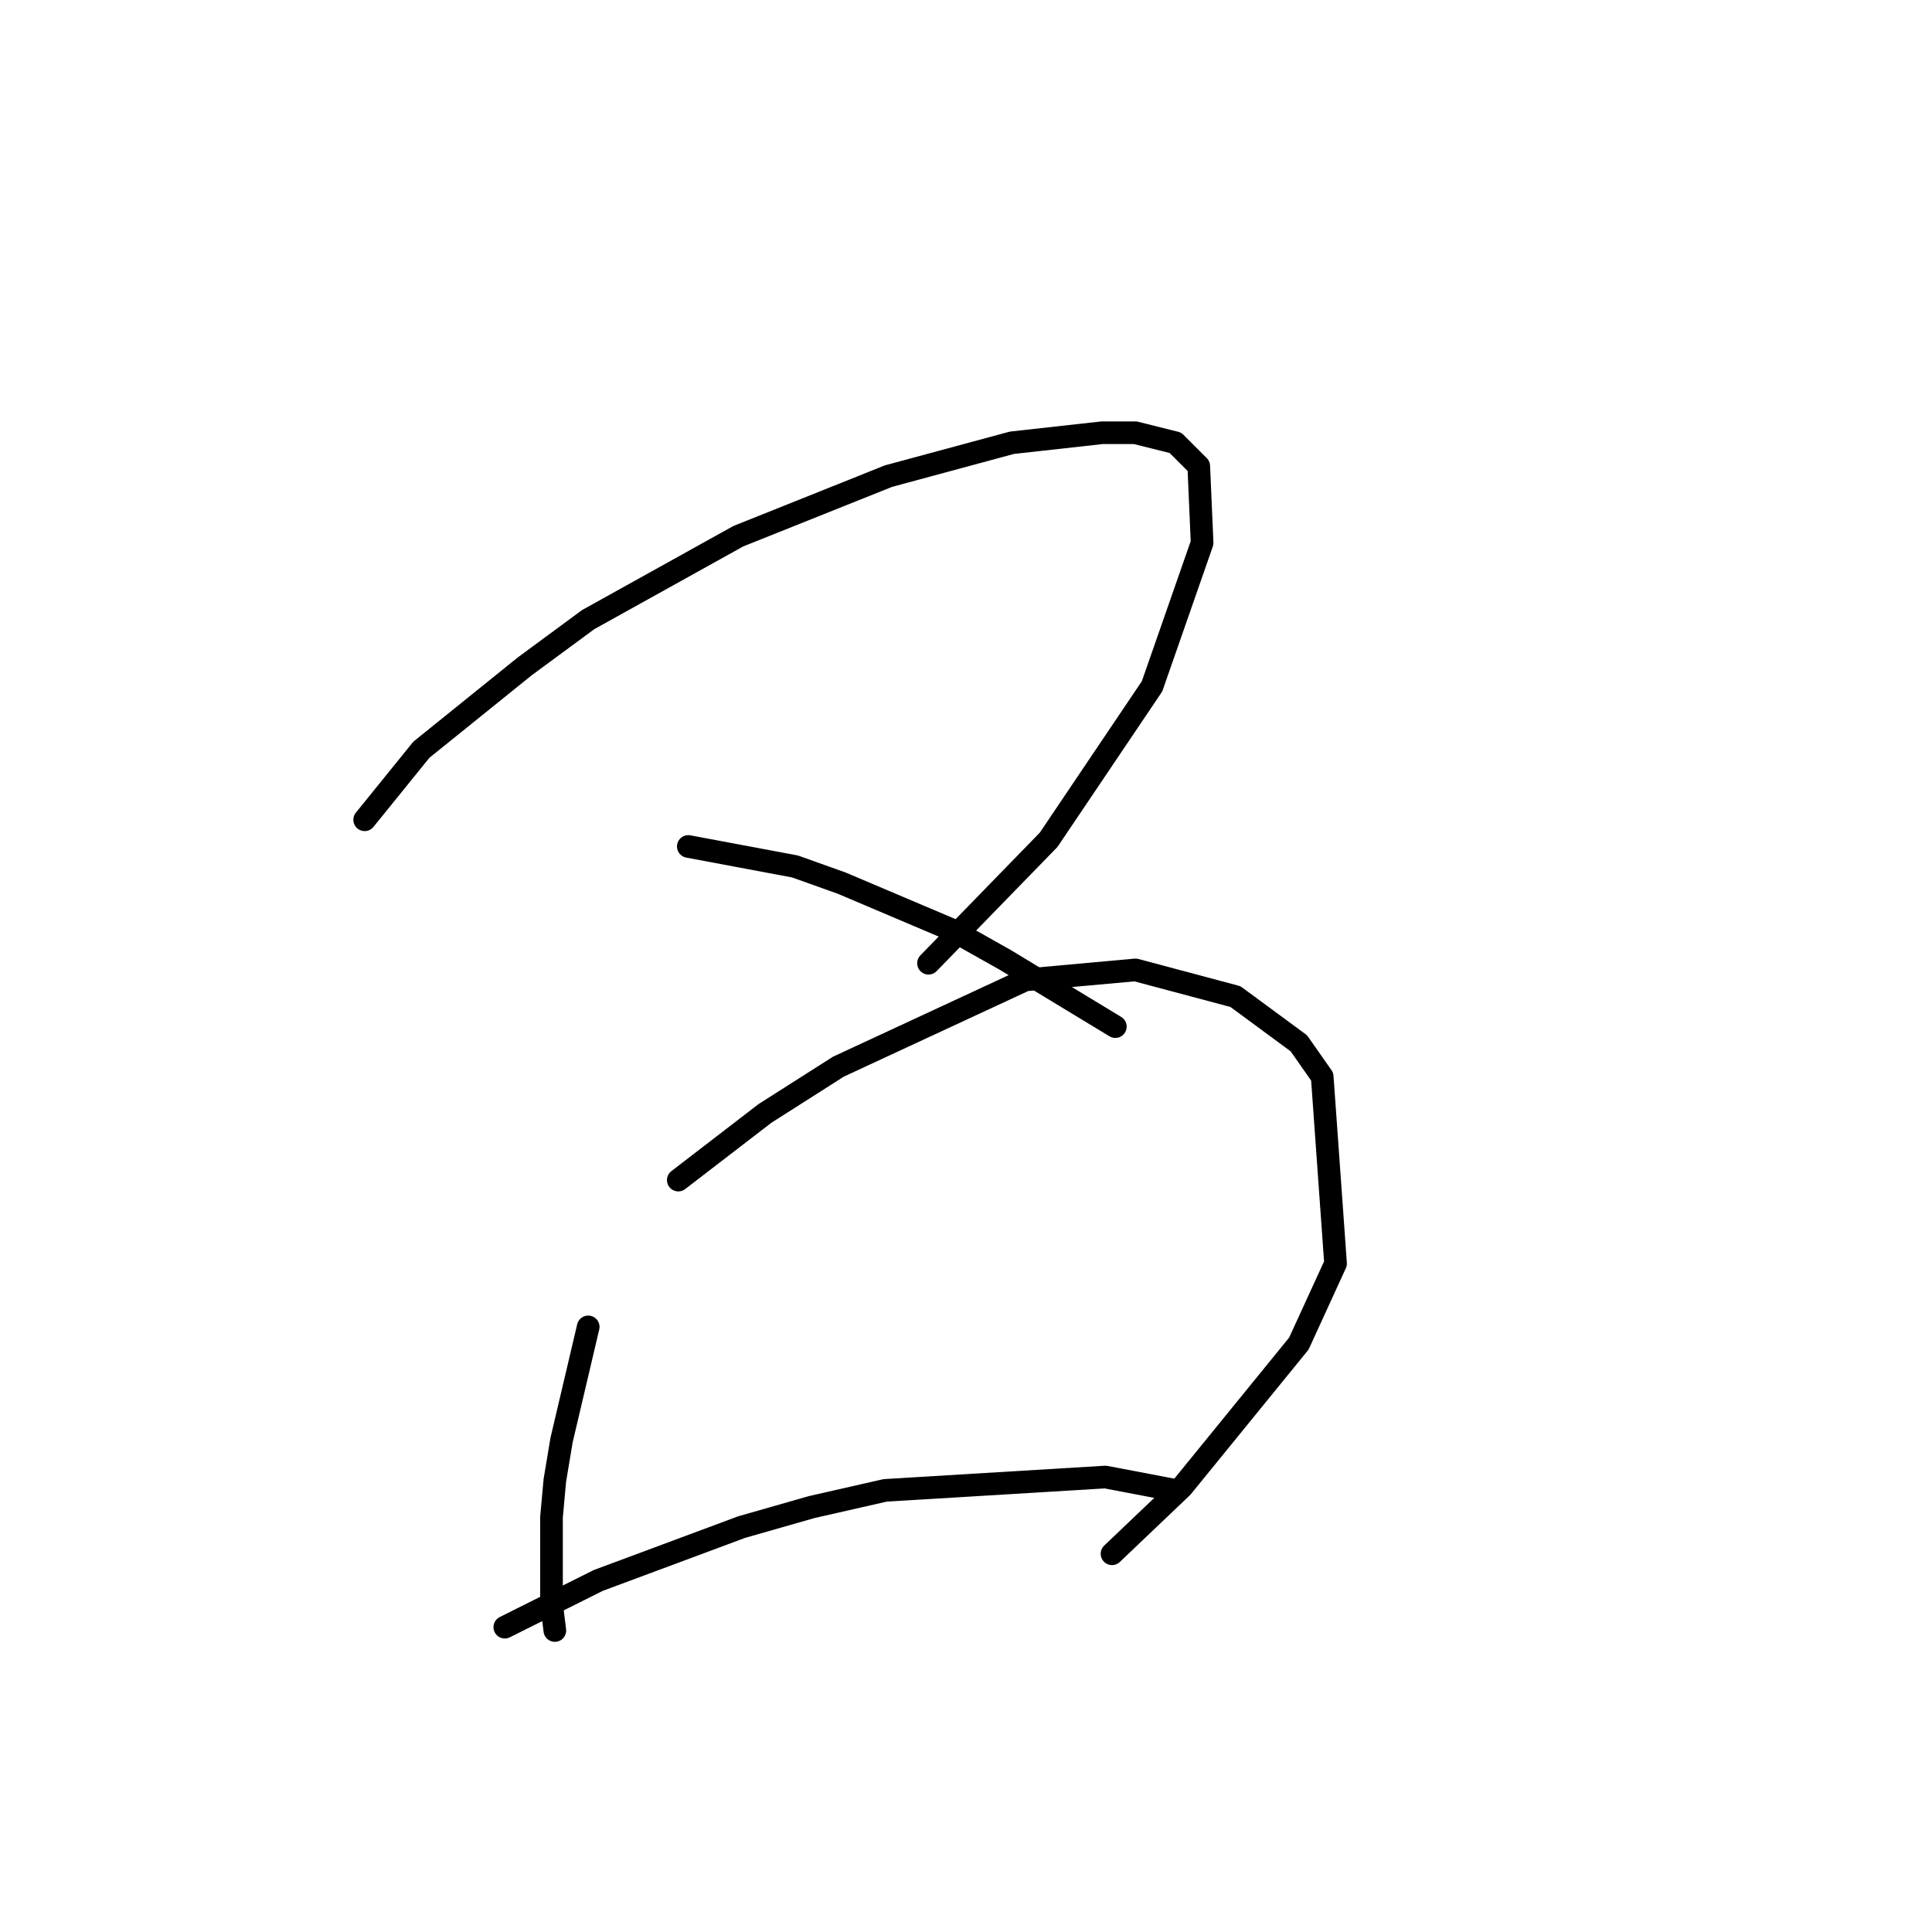 <?xml version="1.0" standalone="no"?>
    <svg width="256" height="256" xmlns="http://www.w3.org/2000/svg" version="1.1">
    <polyline stroke="black" stroke-width="3" stroke-linecap="round" fill="transparent" stroke-linejoin="round" points="48.321 108.624 55.836 99.34 69.541 88.288 77.941 82.099 97.835 71.047 117.728 63.089 134.086 58.668 146.022 57.342 150.443 57.342 155.748 58.668 158.842 61.763 159.285 71.931 152.653 90.941 138.949 111.277 123.033 127.634 123.033 127.634 " />
        <polyline stroke="black" stroke-width="3" stroke-linecap="round" fill="transparent" stroke-linejoin="round" points="91.203 112.161 105.35 114.813 111.539 117.024 126.128 123.213 133.201 127.192 147.79 136.033 147.79 136.033 " />
        <polyline stroke="black" stroke-width="3" stroke-linecap="round" fill="transparent" stroke-linejoin="round" points="77.941 175.821 74.404 190.852 73.52 196.157 73.078 201.02 73.078 212.514 73.52 216.051 73.52 216.051 " />
        <polyline stroke="black" stroke-width="3" stroke-linecap="round" fill="transparent" stroke-linejoin="round" points="89.877 156.369 101.371 147.528 111.097 141.338 135.854 129.844 150.443 128.518 163.705 132.055 172.105 138.244 175.2 142.665 176.968 167.422 172.105 178.032 156.632 197.041 147.348 205.883 147.348 205.883 " />
        <polyline stroke="black" stroke-width="3" stroke-linecap="round" fill="transparent" stroke-linejoin="round" points="66.888 215.609 79.267 209.42 98.277 202.346 107.56 199.694 117.286 197.483 146.464 195.715 155.748 197.483 155.748 197.483 " />
        </svg>